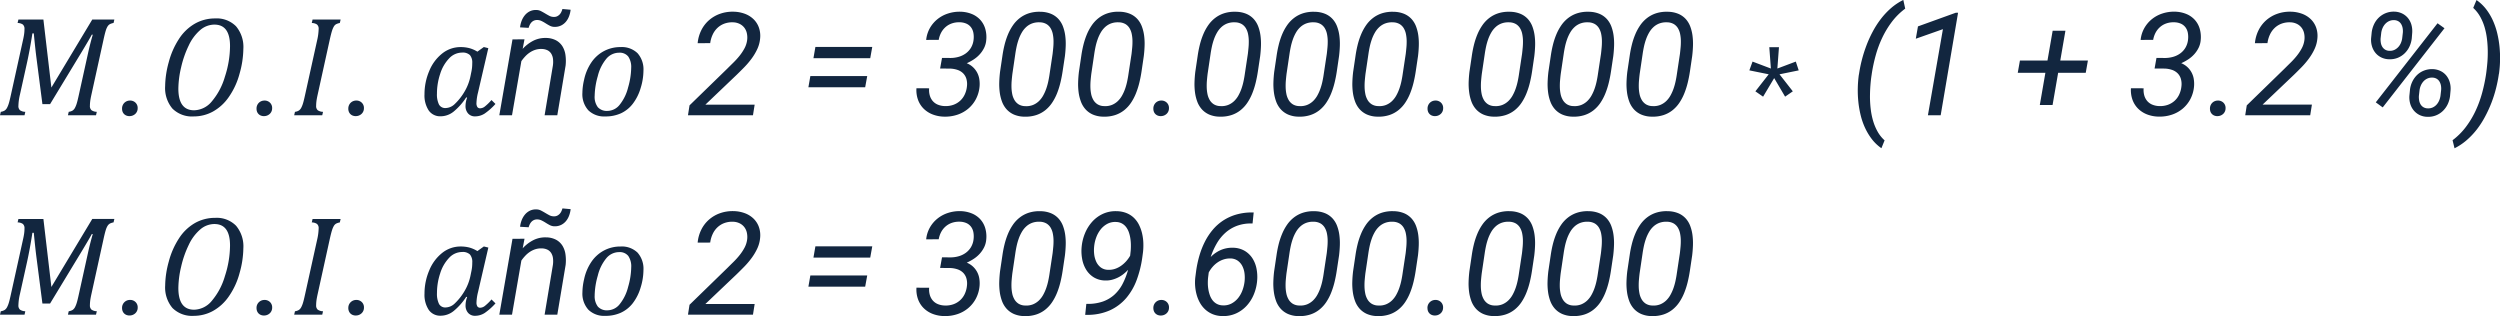 <svg xmlns="http://www.w3.org/2000/svg" width="313.409" height="39.627" viewBox="0 0 313.409 39.627">
  <path id="Trazado_911693" data-name="Trazado 911693" d="M12.05-12h2.769l-.1.431a1.635,1.635,0,0,0-.479.158.868.868,0,0,0-.264.264,2.241,2.241,0,0,0-.237.549q-.119.374-.3,1.217l-1.5,6.82q-.114.519-.149.822a4.809,4.809,0,0,0-.035.549.686.686,0,0,0,.2.558,1.2,1.2,0,0,0,.664.2l-.1.431H9l.1-.431A1.2,1.2,0,0,0,9.6-.6a.949.949,0,0,0,.281-.33,3,3,0,0,0,.211-.514q.1-.3.29-1.173l1.169-5.3q.246-1.1.563-2.188h-.123q-.272.519-1.23,2.109l-4,6.6H5.8L5.071-7.049q-.158-1.2-.352-3.217H4.544q-.3,1.969-.668,3.647l-.9,4.061a6.618,6.618,0,0,0-.185,1.371.686.686,0,0,0,.2.558,1.2,1.2,0,0,0,.664.2L3.56,0H.483l.1-.431a1.2,1.2,0,0,0,.5-.171.949.949,0,0,0,.281-.33,3,3,0,0,0,.211-.514q.1-.3.29-1.173L3.357-9.387q.088-.378.141-.721a4.56,4.56,0,0,0,.053-.694.694.694,0,0,0-.207-.576,1.175,1.175,0,0,0-.655-.189l.1-.431H5.924l1,8.525ZM15.785-.826a1,1,0,0,1,.272-.716.987.987,0,0,1,.7-.3.952.952,0,0,1,.712.264.908.908,0,0,1,.272.7.95.95,0,0,1-.29.7,1.046,1.046,0,0,1-.7.286,1.006,1.006,0,0,1-.391-.057.863.863,0,0,1-.308-.189.846.846,0,0,1-.2-.3A1.032,1.032,0,0,1,15.785-.826ZM27.457-12.138a3.4,3.4,0,0,1,2.615.984,4.025,4.025,0,0,1,.918,2.848,11.718,11.718,0,0,1-.466,3.063A9.261,9.261,0,0,1,29.175-2.3,5.886,5.886,0,0,1,27.158-.453a4.993,4.993,0,0,1-2.373.6A3.48,3.48,0,0,1,22.1-.835a3.983,3.983,0,0,1-.914-2.812,11.675,11.675,0,0,1,.444-2.979,9.916,9.916,0,0,1,1.283-2.931,5.847,5.847,0,0,1,2-1.925A5.087,5.087,0,0,1,27.457-12.138ZM29.32-8.675q0-2.689-1.96-2.689a2.734,2.734,0,0,0-1.771.677,5.751,5.751,0,0,0-1.441,1.934,12.508,12.508,0,0,0-.962,2.76,12.115,12.115,0,0,0-.343,2.654q0,2.716,1.978,2.716a2.957,2.957,0,0,0,2.21-1.107,8.384,8.384,0,0,0,1.648-3.107A12.545,12.545,0,0,0,29.32-8.675ZM32.643-.826a1,1,0,0,1,.272-.716.987.987,0,0,1,.7-.3.952.952,0,0,1,.712.264.908.908,0,0,1,.272.7.95.95,0,0,1-.29.7,1.046,1.046,0,0,1-.7.286,1.006,1.006,0,0,1-.391-.057.863.863,0,0,1-.308-.189.846.846,0,0,1-.2-.3A1.032,1.032,0,0,1,32.643-.826ZM40.3-2.558q-.114.519-.149.822a4.809,4.809,0,0,0-.035.549.686.686,0,0,0,.2.558,1.2,1.2,0,0,0,.664.2l-.1.431H37.362l.1-.431a1.2,1.2,0,0,0,.5-.171.949.949,0,0,0,.281-.33,3,3,0,0,0,.211-.514q.1-.3.29-1.173l1.494-6.768A6.929,6.929,0,0,0,40.43-10.8a.694.694,0,0,0-.207-.576,1.175,1.175,0,0,0-.655-.189l.1-.431h3.516l-.1.431a1.635,1.635,0,0,0-.479.158.826.826,0,0,0-.259.264,2.493,2.493,0,0,0-.237.549q-.123.374-.308,1.217Zm3.85,1.731a1,1,0,0,1,.272-.716.987.987,0,0,1,.7-.3.952.952,0,0,1,.712.264.908.908,0,0,1,.272.7.95.95,0,0,1-.29.7,1.046,1.046,0,0,1-.7.286,1.006,1.006,0,0,1-.391-.057.863.863,0,0,1-.308-.189.846.846,0,0,1-.2-.3A1.032,1.032,0,0,1,44.147-.826ZM60.328-7.972l.809-.58.563.141L60.407-2.839a6.189,6.189,0,0,0-.193,1.3.886.886,0,0,0,.114.51.414.414,0,0,0,.36.158.978.978,0,0,0,.563-.215,6.176,6.176,0,0,0,.844-.822l.5.492a7.649,7.649,0,0,1-1.349,1.2,2.205,2.205,0,0,1-1.208.356,1.114,1.114,0,0,1-.87-.36,1.376,1.376,0,0,1-.325-.958,2.962,2.962,0,0,1,.2-1.028l-.114-.035a7.75,7.75,0,0,1-1.6,1.8,2.61,2.61,0,0,1-1.6.571,1.746,1.746,0,0,1-1.5-.729A3.426,3.426,0,0,1,53.7-2.646a7.34,7.34,0,0,1,.593-2.9,5.373,5.373,0,0,1,1.63-2.2,3.68,3.68,0,0,1,2.312-.8,4.285,4.285,0,0,1,1.068.127A3.733,3.733,0,0,1,60.328-7.972Zm-.773,2.619a5.547,5.547,0,0,0,.105-.624q.026-.264.026-.571a1.437,1.437,0,0,0-.29-.993,1.289,1.289,0,0,0-.984-.316,2.233,2.233,0,0,0-1.626.729,4.924,4.924,0,0,0-1.125,1.956,7.777,7.777,0,0,0-.4,2.448,2.909,2.909,0,0,0,.25,1.367.882.882,0,0,0,.839.453,1.7,1.7,0,0,0,1.138-.5,6.972,6.972,0,0,0,1.151-1.428,6.229,6.229,0,0,0,.839-2.14Zm6.68-4.166-.229,1.2a4.7,4.7,0,0,1,1.31-1.011,3.3,3.3,0,0,1,1.608-.36,2.718,2.718,0,0,1,1.27.3,2.134,2.134,0,0,1,.8.751,2.8,2.8,0,0,1,.378,1.094,5.411,5.411,0,0,1,.018,1.31L70.348,0H68.757L69.8-6.258a3.339,3.339,0,0,0,.009-.8A1.645,1.645,0,0,0,69.6-7.7a1.164,1.164,0,0,0-.466-.439,1.707,1.707,0,0,0-.778-.171,2.3,2.3,0,0,0-.773.11,2.8,2.8,0,0,0-.672.325,3.271,3.271,0,0,0-.58.492,5.281,5.281,0,0,0-.488.6L64.67,0H63.079l1.652-9.51Zm5.783-3.709a3.312,3.312,0,0,1-.189.8,2.373,2.373,0,0,1-.391.69,1.87,1.87,0,0,1-.6.479,1.769,1.769,0,0,1-.817.18,1.3,1.3,0,0,1-.606-.141q-.272-.141-.532-.308a4.7,4.7,0,0,0-.527-.294,1.26,1.26,0,0,0-.584-.119.94.94,0,0,0-.387.092.974.974,0,0,0-.29.22,1.284,1.284,0,0,0-.207.312,2.331,2.331,0,0,0-.136.36l-1.072-.062a3.253,3.253,0,0,1,.193-.809,2.507,2.507,0,0,1,.4-.7,1.9,1.9,0,0,1,.606-.492,1.689,1.689,0,0,1,.822-.176,1.284,1.284,0,0,1,.6.141q.272.141.536.3t.532.3a1.2,1.2,0,0,0,.584.127.845.845,0,0,0,.391-.088,1.081,1.081,0,0,0,.3-.224,1.194,1.194,0,0,0,.211-.316,2.5,2.5,0,0,0,.136-.365ZM76.359.149a2.829,2.829,0,0,1-2.114-.765,3.005,3.005,0,0,1-.751-2.2,7.411,7.411,0,0,1,.211-1.626,6.088,6.088,0,0,1,.914-2.18A4.406,4.406,0,0,1,76.2-8.046a4.355,4.355,0,0,1,2.065-.5,2.836,2.836,0,0,1,2.145.769,3.054,3.054,0,0,1,.738,2.2,7.448,7.448,0,0,1-.356,2.18,5.971,5.971,0,0,1-.976,1.951A4.014,4.014,0,0,1,78.337-.25,4.647,4.647,0,0,1,76.359.149ZM75.032-2.435a2.142,2.142,0,0,0,.4,1.428,1.513,1.513,0,0,0,1.208.461,1.981,1.981,0,0,0,1.529-.773,5.561,5.561,0,0,0,1.055-2.167,9.31,9.31,0,0,0,.387-2.448,2.317,2.317,0,0,0-.369-1.428,1.362,1.362,0,0,0-1.151-.479,2.077,2.077,0,0,0-1.6.765,5.416,5.416,0,0,0-1.072,2.188A9.48,9.48,0,0,0,75.032-2.435ZM94.878,0H86.73l.193-1.239,4.729-4.6q.36-.36.769-.76a9.607,9.607,0,0,0,.769-.848,6.087,6.087,0,0,0,.624-.94,2.99,2.99,0,0,0,.334-1.037,2.545,2.545,0,0,0-.035-.848,1.753,1.753,0,0,0-.316-.7,1.676,1.676,0,0,0-.584-.479,1.982,1.982,0,0,0-.831-.2,2.84,2.84,0,0,0-1.107.171,2.558,2.558,0,0,0-.857.536,2.748,2.748,0,0,0-.593.835,3.671,3.671,0,0,0-.308,1.068l-1.573.009a4.576,4.576,0,0,1,.461-1.635,4.085,4.085,0,0,1,.971-1.257,4.233,4.233,0,0,1,1.384-.8,4.749,4.749,0,0,1,1.683-.259,4.3,4.3,0,0,1,1.384.25,3.151,3.151,0,0,1,1.094.664,2.749,2.749,0,0,1,.69,1.05,3.146,3.146,0,0,1,.163,1.4,3.957,3.957,0,0,1-.352,1.314,6.845,6.845,0,0,1-.712,1.2,10.409,10.409,0,0,1-.918,1.081q-.5.51-.962.958L88.91-1.327h6.179Zm14.7-7.154h-7.119l.246-1.415h7.128Zm-.633,3.647h-7.119l.246-1.406H109.2Zm9.633-3.683,1.046.009a3.772,3.772,0,0,0,1.033-.141,2.823,2.823,0,0,0,.892-.426,2.418,2.418,0,0,0,.655-.712,2.478,2.478,0,0,0,.33-1,2.919,2.919,0,0,0-.026-.883,1.657,1.657,0,0,0-.3-.69,1.47,1.47,0,0,0-.58-.453,2.177,2.177,0,0,0-.861-.171,2.739,2.739,0,0,0-.958.145,2.36,2.36,0,0,0-.778.448,2.478,2.478,0,0,0-.558.7,3,3,0,0,0-.308.91l-1.573.009a3.78,3.78,0,0,1,.461-1.477A3.915,3.915,0,0,1,118-12.041a4.1,4.1,0,0,1,1.31-.708,4.7,4.7,0,0,1,1.534-.233,4.063,4.063,0,0,1,1.428.272,2.961,2.961,0,0,1,1.072.716,2.85,2.85,0,0,1,.642,1.116,3.721,3.721,0,0,1,.136,1.455,2.667,2.667,0,0,1-.264.971,3.548,3.548,0,0,1-.549.809,3.867,3.867,0,0,1-.751.642,6.088,6.088,0,0,1-.879.479,2.526,2.526,0,0,1,.769.483,2.617,2.617,0,0,1,.523.672,2.617,2.617,0,0,1,.277.813,3.774,3.774,0,0,1,.04.914,4.211,4.211,0,0,1-.453,1.6,4,4,0,0,1-.967,1.213,4.129,4.129,0,0,1-1.367.76,4.826,4.826,0,0,1-1.644.242A4.216,4.216,0,0,1,117.409-.1a3.287,3.287,0,0,1-1.125-.716,3,3,0,0,1-.712-1.112,3.594,3.594,0,0,1-.2-1.459l1.591.009a2.529,2.529,0,0,0,.083.9,1.838,1.838,0,0,0,.369.694,1.7,1.7,0,0,0,.633.453,2.466,2.466,0,0,0,.883.18,2.863,2.863,0,0,0,1.059-.154,2.529,2.529,0,0,0,.839-.492,2.49,2.49,0,0,0,.584-.782A3.1,3.1,0,0,0,121.7-3.6a2.355,2.355,0,0,0-.07-.971,1.653,1.653,0,0,0-.413-.694,1.835,1.835,0,0,0-.7-.422,3.245,3.245,0,0,0-.949-.163l-1.23-.009ZM133.69-5.467q-.105.694-.272,1.384A9.734,9.734,0,0,1,133-2.755a6.4,6.4,0,0,1-.615,1.178,4.166,4.166,0,0,1-.857.94,3.637,3.637,0,0,1-1.143.615,4.319,4.319,0,0,1-1.463.2,3.416,3.416,0,0,1-1.336-.268,2.694,2.694,0,0,1-.923-.668,3.017,3.017,0,0,1-.571-.967,5.327,5.327,0,0,1-.281-1.169,7.947,7.947,0,0,1-.057-1.274q.022-.655.1-1.288l.29-1.951a13.964,13.964,0,0,1,.264-1.38,9.064,9.064,0,0,1,.426-1.314,6.273,6.273,0,0,1,.624-1.16,4.082,4.082,0,0,1,.861-.918,3.742,3.742,0,0,1,1.134-.6,4.322,4.322,0,0,1,1.455-.193,3.567,3.567,0,0,1,1.34.259,2.644,2.644,0,0,1,.927.65,2.934,2.934,0,0,1,.571.949,5.172,5.172,0,0,1,.281,1.151,7.806,7.806,0,0,1,.057,1.266q-.022.655-.1,1.288ZM132.442-7.7q.044-.369.083-.8a7.592,7.592,0,0,0,.031-.857,4.582,4.582,0,0,0-.092-.835,2.29,2.29,0,0,0-.277-.725,1.5,1.5,0,0,0-.523-.519,1.73,1.73,0,0,0-.839-.215,2.452,2.452,0,0,0-.967.145,2.27,2.27,0,0,0-.738.457,2.952,2.952,0,0,0-.545.69,5.025,5.025,0,0,0-.387.844,7.479,7.479,0,0,0-.259.918q-.1.47-.163.91L127.4-5.194q-.044.352-.083.787a7.96,7.96,0,0,0-.031.879,4.876,4.876,0,0,0,.092.861,2.445,2.445,0,0,0,.277.751,1.591,1.591,0,0,0,.519.545,1.614,1.614,0,0,0,.835.229,2.238,2.238,0,0,0,.976-.149,2.377,2.377,0,0,0,.738-.479,2.984,2.984,0,0,0,.545-.716,5.462,5.462,0,0,0,.387-.875,7.5,7.5,0,0,0,.255-.936q.1-.475.158-.905Zm11.145,2.232q-.105.694-.272,1.384a9.734,9.734,0,0,1-.422,1.327,6.4,6.4,0,0,1-.615,1.178,4.166,4.166,0,0,1-.857.94,3.637,3.637,0,0,1-1.143.615,4.319,4.319,0,0,1-1.463.2,3.416,3.416,0,0,1-1.336-.268,2.694,2.694,0,0,1-.923-.668,3.017,3.017,0,0,1-.571-.967A5.327,5.327,0,0,1,135.7-2.9a7.947,7.947,0,0,1-.057-1.274q.022-.655.1-1.288l.29-1.951a13.964,13.964,0,0,1,.264-1.38,9.064,9.064,0,0,1,.426-1.314,6.273,6.273,0,0,1,.624-1.16,4.082,4.082,0,0,1,.861-.918,3.742,3.742,0,0,1,1.134-.6,4.322,4.322,0,0,1,1.455-.193,3.567,3.567,0,0,1,1.34.259,2.644,2.644,0,0,1,.927.65,2.934,2.934,0,0,1,.571.949,5.172,5.172,0,0,1,.281,1.151,7.806,7.806,0,0,1,.057,1.266q-.022.655-.1,1.288ZM142.339-7.7q.044-.369.083-.8a7.592,7.592,0,0,0,.031-.857,4.582,4.582,0,0,0-.092-.835,2.29,2.29,0,0,0-.277-.725,1.5,1.5,0,0,0-.523-.519,1.73,1.73,0,0,0-.839-.215,2.452,2.452,0,0,0-.967.145,2.27,2.27,0,0,0-.738.457,2.952,2.952,0,0,0-.545.69,5.025,5.025,0,0,0-.387.844,7.479,7.479,0,0,0-.259.918q-.1.47-.163.91l-.369,2.487q-.044.352-.083.787a7.96,7.96,0,0,0-.031.879,4.876,4.876,0,0,0,.092.861,2.445,2.445,0,0,0,.277.751,1.591,1.591,0,0,0,.519.545,1.614,1.614,0,0,0,.835.229,2.238,2.238,0,0,0,.976-.149,2.377,2.377,0,0,0,.738-.479,2.984,2.984,0,0,0,.545-.716,5.462,5.462,0,0,0,.387-.875A7.5,7.5,0,0,0,141.8-4.3q.1-.475.158-.905Zm2.733,6.873a1,1,0,0,1,.272-.716.987.987,0,0,1,.7-.3.952.952,0,0,1,.712.264.908.908,0,0,1,.272.7.95.95,0,0,1-.29.7,1.046,1.046,0,0,1-.7.286,1.006,1.006,0,0,1-.391-.057.863.863,0,0,1-.308-.189.846.846,0,0,1-.2-.3A1.032,1.032,0,0,1,145.072-.826Zm13.1-4.641q-.105.694-.272,1.384a9.734,9.734,0,0,1-.422,1.327,6.4,6.4,0,0,1-.615,1.178,4.166,4.166,0,0,1-.857.94,3.637,3.637,0,0,1-1.143.615,4.319,4.319,0,0,1-1.463.2,3.416,3.416,0,0,1-1.336-.268,2.694,2.694,0,0,1-.923-.668,3.017,3.017,0,0,1-.571-.967,5.327,5.327,0,0,1-.281-1.169,7.947,7.947,0,0,1-.057-1.274q.022-.655.1-1.288l.29-1.951a13.964,13.964,0,0,1,.264-1.38,9.064,9.064,0,0,1,.426-1.314,6.273,6.273,0,0,1,.624-1.16,4.082,4.082,0,0,1,.861-.918,3.742,3.742,0,0,1,1.134-.6,4.322,4.322,0,0,1,1.455-.193,3.567,3.567,0,0,1,1.34.259,2.644,2.644,0,0,1,.927.65,2.934,2.934,0,0,1,.571.949,5.172,5.172,0,0,1,.281,1.151,7.806,7.806,0,0,1,.057,1.266q-.022.655-.1,1.288ZM156.92-7.7q.044-.369.083-.8a7.592,7.592,0,0,0,.031-.857,4.582,4.582,0,0,0-.092-.835,2.29,2.29,0,0,0-.277-.725,1.5,1.5,0,0,0-.523-.519,1.73,1.73,0,0,0-.839-.215,2.452,2.452,0,0,0-.967.145,2.27,2.27,0,0,0-.738.457,2.952,2.952,0,0,0-.545.69,5.025,5.025,0,0,0-.387.844,7.479,7.479,0,0,0-.259.918q-.1.47-.163.91l-.369,2.487q-.044.352-.083.787a7.96,7.96,0,0,0-.031.879,4.876,4.876,0,0,0,.092.861,2.445,2.445,0,0,0,.277.751,1.591,1.591,0,0,0,.519.545,1.614,1.614,0,0,0,.835.229,2.238,2.238,0,0,0,.976-.149,2.377,2.377,0,0,0,.738-.479,2.984,2.984,0,0,0,.545-.716,5.462,5.462,0,0,0,.387-.875,7.5,7.5,0,0,0,.255-.936q.1-.475.158-.905Zm11.145,2.232q-.105.694-.272,1.384a9.734,9.734,0,0,1-.422,1.327,6.4,6.4,0,0,1-.615,1.178,4.166,4.166,0,0,1-.857.94,3.637,3.637,0,0,1-1.143.615,4.319,4.319,0,0,1-1.463.2,3.416,3.416,0,0,1-1.336-.268,2.694,2.694,0,0,1-.923-.668,3.017,3.017,0,0,1-.571-.967,5.327,5.327,0,0,1-.281-1.169,7.947,7.947,0,0,1-.057-1.274q.022-.655.1-1.288l.29-1.951a13.964,13.964,0,0,1,.264-1.38A9.064,9.064,0,0,1,161.2-10.1a6.273,6.273,0,0,1,.624-1.16,4.082,4.082,0,0,1,.861-.918,3.742,3.742,0,0,1,1.134-.6,4.322,4.322,0,0,1,1.455-.193,3.567,3.567,0,0,1,1.34.259,2.644,2.644,0,0,1,.927.65,2.934,2.934,0,0,1,.571.949,5.172,5.172,0,0,1,.281,1.151,7.806,7.806,0,0,1,.057,1.266q-.022.655-.1,1.288ZM166.816-7.7q.044-.369.083-.8a7.592,7.592,0,0,0,.031-.857,4.582,4.582,0,0,0-.092-.835,2.29,2.29,0,0,0-.277-.725,1.5,1.5,0,0,0-.523-.519,1.73,1.73,0,0,0-.839-.215,2.452,2.452,0,0,0-.967.145,2.27,2.27,0,0,0-.738.457,2.952,2.952,0,0,0-.545.69,5.025,5.025,0,0,0-.387.844,7.479,7.479,0,0,0-.259.918q-.1.47-.163.91l-.369,2.487q-.044.352-.083.787a7.96,7.96,0,0,0-.031.879,4.876,4.876,0,0,0,.092.861,2.445,2.445,0,0,0,.277.751,1.591,1.591,0,0,0,.519.545,1.614,1.614,0,0,0,.835.229,2.238,2.238,0,0,0,.976-.149,2.377,2.377,0,0,0,.738-.479,2.984,2.984,0,0,0,.545-.716,5.462,5.462,0,0,0,.387-.875,7.5,7.5,0,0,0,.255-.936q.1-.475.158-.905Zm11.145,2.232q-.105.694-.272,1.384a9.734,9.734,0,0,1-.422,1.327,6.4,6.4,0,0,1-.615,1.178,4.166,4.166,0,0,1-.857.94,3.637,3.637,0,0,1-1.143.615,4.319,4.319,0,0,1-1.463.2,3.416,3.416,0,0,1-1.336-.268,2.694,2.694,0,0,1-.923-.668,3.017,3.017,0,0,1-.571-.967,5.327,5.327,0,0,1-.281-1.169,7.947,7.947,0,0,1-.057-1.274q.022-.655.1-1.288l.29-1.951a13.964,13.964,0,0,1,.264-1.38A9.064,9.064,0,0,1,171.1-10.1a6.273,6.273,0,0,1,.624-1.16,4.082,4.082,0,0,1,.861-.918,3.742,3.742,0,0,1,1.134-.6,4.322,4.322,0,0,1,1.455-.193,3.567,3.567,0,0,1,1.34.259,2.644,2.644,0,0,1,.927.65,2.934,2.934,0,0,1,.571.949,5.172,5.172,0,0,1,.281,1.151,7.806,7.806,0,0,1,.057,1.266q-.022.655-.1,1.288ZM176.713-7.7q.044-.369.083-.8a7.592,7.592,0,0,0,.031-.857,4.582,4.582,0,0,0-.092-.835,2.29,2.29,0,0,0-.277-.725,1.5,1.5,0,0,0-.523-.519,1.73,1.73,0,0,0-.839-.215,2.452,2.452,0,0,0-.967.145,2.27,2.27,0,0,0-.738.457,2.952,2.952,0,0,0-.545.69,5.025,5.025,0,0,0-.387.844,7.479,7.479,0,0,0-.259.918q-.1.47-.163.91l-.369,2.487q-.044.352-.083.787a7.96,7.96,0,0,0-.031.879,4.876,4.876,0,0,0,.092.861,2.445,2.445,0,0,0,.277.751,1.591,1.591,0,0,0,.519.545,1.614,1.614,0,0,0,.835.229,2.238,2.238,0,0,0,.976-.149,2.377,2.377,0,0,0,.738-.479,2.984,2.984,0,0,0,.545-.716,5.462,5.462,0,0,0,.387-.875,7.5,7.5,0,0,0,.255-.936q.1-.475.158-.905Zm2.733,6.873a1,1,0,0,1,.272-.716.987.987,0,0,1,.7-.3.952.952,0,0,1,.712.264.908.908,0,0,1,.272.7.95.95,0,0,1-.29.7,1.046,1.046,0,0,1-.7.286,1.006,1.006,0,0,1-.391-.057.863.863,0,0,1-.308-.189.846.846,0,0,1-.2-.3A1.032,1.032,0,0,1,179.446-.826Zm13.1-4.641q-.105.694-.272,1.384a9.734,9.734,0,0,1-.422,1.327,6.4,6.4,0,0,1-.615,1.178,4.166,4.166,0,0,1-.857.94,3.637,3.637,0,0,1-1.143.615,4.319,4.319,0,0,1-1.463.2,3.416,3.416,0,0,1-1.336-.268,2.694,2.694,0,0,1-.923-.668,3.017,3.017,0,0,1-.571-.967,5.327,5.327,0,0,1-.281-1.169A7.947,7.947,0,0,1,184.6-4.17q.022-.655.1-1.288l.29-1.951a13.964,13.964,0,0,1,.264-1.38,9.064,9.064,0,0,1,.426-1.314,6.273,6.273,0,0,1,.624-1.16,4.082,4.082,0,0,1,.861-.918,3.742,3.742,0,0,1,1.134-.6,4.322,4.322,0,0,1,1.455-.193,3.567,3.567,0,0,1,1.34.259,2.644,2.644,0,0,1,.927.65,2.934,2.934,0,0,1,.571.949,5.172,5.172,0,0,1,.281,1.151,7.806,7.806,0,0,1,.057,1.266q-.022.655-.1,1.288ZM191.294-7.7q.044-.369.083-.8a7.592,7.592,0,0,0,.031-.857,4.582,4.582,0,0,0-.092-.835,2.29,2.29,0,0,0-.277-.725,1.5,1.5,0,0,0-.523-.519,1.73,1.73,0,0,0-.839-.215,2.452,2.452,0,0,0-.967.145,2.27,2.27,0,0,0-.738.457,2.952,2.952,0,0,0-.545.69,5.025,5.025,0,0,0-.387.844,7.479,7.479,0,0,0-.259.918q-.1.47-.163.91l-.369,2.487q-.044.352-.083.787a7.96,7.96,0,0,0-.031.879,4.876,4.876,0,0,0,.092.861,2.445,2.445,0,0,0,.277.751,1.591,1.591,0,0,0,.519.545,1.614,1.614,0,0,0,.835.229,2.238,2.238,0,0,0,.976-.149,2.377,2.377,0,0,0,.738-.479,2.984,2.984,0,0,0,.545-.716,5.462,5.462,0,0,0,.387-.875,7.5,7.5,0,0,0,.255-.936q.1-.475.158-.905Zm11.145,2.232q-.105.694-.272,1.384a9.734,9.734,0,0,1-.422,1.327,6.4,6.4,0,0,1-.615,1.178,4.166,4.166,0,0,1-.857.94,3.637,3.637,0,0,1-1.143.615,4.319,4.319,0,0,1-1.463.2,3.416,3.416,0,0,1-1.336-.268,2.694,2.694,0,0,1-.923-.668,3.017,3.017,0,0,1-.571-.967,5.327,5.327,0,0,1-.281-1.169A7.947,7.947,0,0,1,194.5-4.17q.022-.655.1-1.288l.29-1.951a13.964,13.964,0,0,1,.264-1.38,9.064,9.064,0,0,1,.426-1.314,6.273,6.273,0,0,1,.624-1.16,4.082,4.082,0,0,1,.861-.918,3.742,3.742,0,0,1,1.134-.6,4.322,4.322,0,0,1,1.455-.193,3.567,3.567,0,0,1,1.34.259,2.644,2.644,0,0,1,.927.65,2.934,2.934,0,0,1,.571.949,5.172,5.172,0,0,1,.281,1.151A7.806,7.806,0,0,1,202.83-8.7q-.022.655-.1,1.288ZM201.19-7.7q.044-.369.083-.8a7.592,7.592,0,0,0,.031-.857,4.582,4.582,0,0,0-.092-.835,2.29,2.29,0,0,0-.277-.725,1.5,1.5,0,0,0-.523-.519,1.73,1.73,0,0,0-.839-.215,2.452,2.452,0,0,0-.967.145,2.27,2.27,0,0,0-.738.457,2.952,2.952,0,0,0-.545.69,5.025,5.025,0,0,0-.387.844,7.479,7.479,0,0,0-.259.918q-.1.47-.163.91l-.369,2.487q-.044.352-.083.787a7.96,7.96,0,0,0-.031.879,4.876,4.876,0,0,0,.092.861,2.445,2.445,0,0,0,.277.751,1.591,1.591,0,0,0,.519.545,1.614,1.614,0,0,0,.835.229,2.238,2.238,0,0,0,.976-.149,2.377,2.377,0,0,0,.738-.479,2.984,2.984,0,0,0,.545-.716,5.462,5.462,0,0,0,.387-.875,7.5,7.5,0,0,0,.255-.936q.1-.475.158-.905Zm11.145,2.232q-.105.694-.272,1.384a9.734,9.734,0,0,1-.422,1.327,6.4,6.4,0,0,1-.615,1.178,4.166,4.166,0,0,1-.857.94,3.637,3.637,0,0,1-1.143.615,4.319,4.319,0,0,1-1.463.2,3.416,3.416,0,0,1-1.336-.268A2.694,2.694,0,0,1,205.3-.76a3.017,3.017,0,0,1-.571-.967,5.327,5.327,0,0,1-.281-1.169,7.947,7.947,0,0,1-.057-1.274q.022-.655.1-1.288l.29-1.951a13.964,13.964,0,0,1,.264-1.38,9.064,9.064,0,0,1,.426-1.314,6.273,6.273,0,0,1,.624-1.16,4.082,4.082,0,0,1,.861-.918,3.742,3.742,0,0,1,1.134-.6,4.322,4.322,0,0,1,1.455-.193,3.567,3.567,0,0,1,1.34.259,2.644,2.644,0,0,1,.927.65,2.934,2.934,0,0,1,.571.949,5.172,5.172,0,0,1,.281,1.151,7.806,7.806,0,0,1,.057,1.266q-.022.655-.1,1.288ZM211.087-7.7q.044-.369.083-.8a7.592,7.592,0,0,0,.031-.857,4.582,4.582,0,0,0-.092-.835,2.29,2.29,0,0,0-.277-.725,1.5,1.5,0,0,0-.523-.519,1.73,1.73,0,0,0-.839-.215,2.452,2.452,0,0,0-.967.145,2.27,2.27,0,0,0-.738.457,2.952,2.952,0,0,0-.545.69,5.025,5.025,0,0,0-.387.844,7.479,7.479,0,0,0-.259.918q-.1.47-.163.91l-.369,2.487q-.044.352-.083.787a7.96,7.96,0,0,0-.031.879,4.876,4.876,0,0,0,.092.861,2.445,2.445,0,0,0,.277.751,1.591,1.591,0,0,0,.519.545,1.614,1.614,0,0,0,.835.229,2.238,2.238,0,0,0,.976-.149,2.377,2.377,0,0,0,.738-.479,2.984,2.984,0,0,0,.545-.716,5.462,5.462,0,0,0,.387-.875,7.5,7.5,0,0,0,.255-.936q.1-.475.158-.905Zm14.889,2.074-2.408.492L225.237-3l-.967.668L222.9-4.658l-1.389,2.329L220.544-3l1.67-2.136-2.426-.492.4-1.1,2.3.87-.2-2.672H223.5l-.2,2.672,2.312-.87Zm7.559.466a16.624,16.624,0,0,1,.356-1.771,17.177,17.177,0,0,1,.571-1.806,14.809,14.809,0,0,1,.791-1.745,11.406,11.406,0,0,1,1.028-1.6,9.314,9.314,0,0,1,1.274-1.354,7.2,7.2,0,0,1,1.534-1.02l.237,1.09a8.312,8.312,0,0,0-1.674,1.657,11.346,11.346,0,0,0-1.208,2,13.617,13.617,0,0,0-.817,2.206,19.972,19.972,0,0,0-.492,2.3l-.018.132q-.1.633-.154,1.354t-.053,1.477a13.092,13.092,0,0,0,.1,1.512,8.764,8.764,0,0,0,.3,1.459,6.543,6.543,0,0,0,.558,1.323,4.271,4.271,0,0,0,.875,1.094l-.4.984a5.359,5.359,0,0,1-1.2-1.143,7.44,7.44,0,0,1-.857-1.424,8.652,8.652,0,0,1-.554-1.613,12.629,12.629,0,0,1-.286-1.705,13.814,13.814,0,0,1-.062-1.7,14.55,14.55,0,0,1,.127-1.608ZM243.773,0h-1.6l1.881-10.793-3.4,1.2.272-1.547,4.746-1.714h.281Zm14.994-6.864h3.463l-.272,1.538H258.5l-.7,4.043h-1.6l.7-4.043h-3.463l.272-1.538h3.454l.65-3.735h1.6Zm12.059-.325,1.046.009a3.772,3.772,0,0,0,1.033-.141,2.823,2.823,0,0,0,.892-.426,2.418,2.418,0,0,0,.655-.712,2.478,2.478,0,0,0,.33-1,2.919,2.919,0,0,0-.026-.883,1.657,1.657,0,0,0-.3-.69,1.47,1.47,0,0,0-.58-.453,2.177,2.177,0,0,0-.861-.171,2.739,2.739,0,0,0-.958.145,2.36,2.36,0,0,0-.778.448,2.478,2.478,0,0,0-.558.7,3,3,0,0,0-.308.91l-1.573.009a3.78,3.78,0,0,1,.461-1.477,3.915,3.915,0,0,1,.949-1.125,4.1,4.1,0,0,1,1.31-.708,4.7,4.7,0,0,1,1.534-.233,4.063,4.063,0,0,1,1.428.272,2.961,2.961,0,0,1,1.072.716,2.85,2.85,0,0,1,.642,1.116,3.721,3.721,0,0,1,.136,1.455,2.667,2.667,0,0,1-.264.971,3.548,3.548,0,0,1-.549.809,3.867,3.867,0,0,1-.751.642,6.088,6.088,0,0,1-.879.479,2.526,2.526,0,0,1,.769.483,2.617,2.617,0,0,1,.523.672,2.617,2.617,0,0,1,.277.813,3.774,3.774,0,0,1,.04.914,4.211,4.211,0,0,1-.453,1.6,4,4,0,0,1-.967,1.213,4.129,4.129,0,0,1-1.367.76,4.826,4.826,0,0,1-1.644.242A4.216,4.216,0,0,1,269.662-.1a3.287,3.287,0,0,1-1.125-.716,3,3,0,0,1-.712-1.112,3.594,3.594,0,0,1-.2-1.459l1.591.009a2.529,2.529,0,0,0,.083.9,1.838,1.838,0,0,0,.369.694,1.7,1.7,0,0,0,.633.453,2.466,2.466,0,0,0,.883.18,2.863,2.863,0,0,0,1.059-.154,2.529,2.529,0,0,0,.839-.492,2.49,2.49,0,0,0,.584-.782,3.1,3.1,0,0,0,.286-1.024,2.355,2.355,0,0,0-.07-.971,1.653,1.653,0,0,0-.413-.694,1.835,1.835,0,0,0-.7-.422,3.245,3.245,0,0,0-.949-.163l-1.23-.009Zm6.706,6.363a1,1,0,0,1,.272-.716.987.987,0,0,1,.7-.3.952.952,0,0,1,.712.264.908.908,0,0,1,.272.7.95.95,0,0,1-.29.7,1.046,1.046,0,0,1-.7.286,1.006,1.006,0,0,1-.391-.057.863.863,0,0,1-.308-.189.846.846,0,0,1-.2-.3A1.032,1.032,0,0,1,277.532-.826ZM290.1,0h-8.147l.193-1.239,4.729-4.6q.36-.36.769-.76a9.607,9.607,0,0,0,.769-.848,6.087,6.087,0,0,0,.624-.94,2.99,2.99,0,0,0,.334-1.037,2.545,2.545,0,0,0-.035-.848,1.753,1.753,0,0,0-.316-.7,1.676,1.676,0,0,0-.584-.479,1.982,1.982,0,0,0-.831-.2,2.84,2.84,0,0,0-1.107.171,2.558,2.558,0,0,0-.857.536,2.748,2.748,0,0,0-.593.835,3.671,3.671,0,0,0-.308,1.068l-1.573.009a4.576,4.576,0,0,1,.461-1.635,4.085,4.085,0,0,1,.971-1.257,4.233,4.233,0,0,1,1.384-.8,4.749,4.749,0,0,1,1.683-.259,4.3,4.3,0,0,1,1.384.25,3.151,3.151,0,0,1,1.094.664,2.749,2.749,0,0,1,.69,1.05,3.146,3.146,0,0,1,.163,1.4,3.957,3.957,0,0,1-.352,1.314,6.845,6.845,0,0,1-.712,1.2,10.409,10.409,0,0,1-.918,1.081q-.5.51-.962.958l-3.92,3.727h6.179Zm7.7-10.327a3.352,3.352,0,0,1,.29-1.055,2.824,2.824,0,0,1,.6-.853,2.726,2.726,0,0,1,.866-.562,2.71,2.71,0,0,1,1.081-.193,2.373,2.373,0,0,1,.989.233,2.174,2.174,0,0,1,.729.576,2.31,2.31,0,0,1,.431.835,2.941,2.941,0,0,1,.1,1.011l-.053.677a3.3,3.3,0,0,1-.29,1.042,2.881,2.881,0,0,1-.6.848,2.674,2.674,0,0,1-.861.563,2.585,2.585,0,0,1-1.072.185,2.313,2.313,0,0,1-.993-.224,2.186,2.186,0,0,1-.734-.571,2.376,2.376,0,0,1-.439-.831,2.8,2.8,0,0,1-.11-1.011Zm1.125.686a2.43,2.43,0,0,0,.031.567,1.391,1.391,0,0,0,.18.492,1.088,1.088,0,0,0,.356.356,1.087,1.087,0,0,0,.558.149,1.315,1.315,0,0,0,.615-.123,1.565,1.565,0,0,0,.475-.352,1.78,1.78,0,0,0,.325-.505,2.322,2.322,0,0,0,.167-.6l.079-.686a2.15,2.15,0,0,0-.022-.567,1.541,1.541,0,0,0-.176-.5,1.022,1.022,0,0,0-.352-.365,1.087,1.087,0,0,0-.558-.149,1.341,1.341,0,0,0-.62.123,1.549,1.549,0,0,0-.479.352,1.838,1.838,0,0,0-.33.51,2.28,2.28,0,0,0-.171.606ZM302.6-3.129a3.128,3.128,0,0,1,.286-1.055,2.93,2.93,0,0,1,.6-.853,2.6,2.6,0,0,1,.866-.558,2.768,2.768,0,0,1,1.077-.189,2.45,2.45,0,0,1,.993.229,2.115,2.115,0,0,1,.734.571,2.366,2.366,0,0,1,.435.835,2.871,2.871,0,0,1,.105,1.011l-.062.686a3.3,3.3,0,0,1-.29,1.05,2.881,2.881,0,0,1-.6.848,2.674,2.674,0,0,1-.861.563,2.585,2.585,0,0,1-1.072.185,2.3,2.3,0,0,1-1-.224,2.22,2.22,0,0,1-.734-.576,2.328,2.328,0,0,1-.439-.835,2.871,2.871,0,0,1-.105-1.011Zm1.125.694a2.477,2.477,0,0,0,.031.571,1.437,1.437,0,0,0,.18.5,1.035,1.035,0,0,0,.356.356,1.116,1.116,0,0,0,.558.145,1.351,1.351,0,0,0,.615-.119,1.474,1.474,0,0,0,.475-.352,1.825,1.825,0,0,0,.325-.514,2.386,2.386,0,0,0,.167-.606l.079-.694a2.15,2.15,0,0,0-.022-.567,1.481,1.481,0,0,0-.18-.5,1.023,1.023,0,0,0-.356-.36,1.1,1.1,0,0,0-.549-.145,1.378,1.378,0,0,0-.62.119,1.491,1.491,0,0,0-.479.347,1.838,1.838,0,0,0-.33.51,2.28,2.28,0,0,0-.171.606Zm-4.535,1.45-.87-.633,7.743-9.914.87.624Zm14.555-4.157a17.339,17.339,0,0,1-.352,1.771,15.653,15.653,0,0,1-.571,1.8,15.5,15.5,0,0,1-.8,1.74A11.191,11.191,0,0,1,311,1.762a9.487,9.487,0,0,1-1.279,1.354,7.3,7.3,0,0,1-1.529,1.024l-.246-1.011a8.407,8.407,0,0,0,1.67-1.666,11.27,11.27,0,0,0,1.213-2.017,13.909,13.909,0,0,0,.817-2.232,20.594,20.594,0,0,0,.492-2.312l.018-.132q.088-.624.149-1.345t.053-1.477a14.045,14.045,0,0,0-.1-1.521,8.858,8.858,0,0,0-.3-1.472,6.405,6.405,0,0,0-.558-1.323,4.4,4.4,0,0,0-.866-1.09l.413-.984a5.407,5.407,0,0,1,1.2,1.138,7.107,7.107,0,0,1,.853,1.424,8.981,8.981,0,0,1,.549,1.617,12.615,12.615,0,0,1,.286,1.709,13.956,13.956,0,0,1,.062,1.709,14.3,14.3,0,0,1-.127,1.6ZM12.05,13h2.769l-.1.431a1.635,1.635,0,0,0-.479.158.868.868,0,0,0-.264.264,2.241,2.241,0,0,0-.237.549q-.119.374-.3,1.217l-1.5,6.82q-.114.519-.149.822a4.809,4.809,0,0,0-.035.549.686.686,0,0,0,.2.558,1.2,1.2,0,0,0,.664.2l-.1.431H9l.1-.431a1.2,1.2,0,0,0,.5-.171.949.949,0,0,0,.281-.33,3,3,0,0,0,.211-.514q.1-.3.29-1.173l1.169-5.3q.246-1.1.563-2.188h-.123q-.272.519-1.23,2.109l-4,6.6H5.8l-.729-5.651q-.158-1.2-.352-3.217H4.544q-.3,1.969-.668,3.647l-.9,4.061a6.618,6.618,0,0,0-.185,1.371.686.686,0,0,0,.2.558,1.2,1.2,0,0,0,.664.2L3.56,25H.483l.1-.431a1.2,1.2,0,0,0,.5-.171.949.949,0,0,0,.281-.33,3,3,0,0,0,.211-.514q.1-.3.29-1.173l1.494-6.768q.088-.378.141-.721a4.56,4.56,0,0,0,.053-.694.694.694,0,0,0-.207-.576,1.175,1.175,0,0,0-.655-.189l.1-.431H5.924l1,8.525Zm3.735,11.171a.983.983,0,0,1,.976-1.02.952.952,0,0,1,.712.264.908.908,0,0,1,.272.7.95.95,0,0,1-.29.7,1.046,1.046,0,0,1-.7.286,1.006,1.006,0,0,1-.391-.057.863.863,0,0,1-.308-.189.846.846,0,0,1-.2-.3A1.032,1.032,0,0,1,15.785,24.174ZM27.457,12.862a3.4,3.4,0,0,1,2.615.984,4.025,4.025,0,0,1,.918,2.848,11.718,11.718,0,0,1-.466,3.063A9.261,9.261,0,0,1,29.175,22.7a5.886,5.886,0,0,1-2.017,1.846,4.993,4.993,0,0,1-2.373.6,3.48,3.48,0,0,1-2.681-.984,3.983,3.983,0,0,1-.914-2.812,11.675,11.675,0,0,1,.444-2.979,9.916,9.916,0,0,1,1.283-2.931,5.847,5.847,0,0,1,2-1.925A5.087,5.087,0,0,1,27.457,12.862Zm1.863,3.463q0-2.689-1.96-2.689a2.734,2.734,0,0,0-1.771.677,5.751,5.751,0,0,0-1.441,1.934,12.508,12.508,0,0,0-.962,2.76,12.115,12.115,0,0,0-.343,2.654q0,2.716,1.978,2.716a2.957,2.957,0,0,0,2.21-1.107,8.384,8.384,0,0,0,1.648-3.107A12.545,12.545,0,0,0,29.32,16.325Zm3.322,7.849a.983.983,0,0,1,.976-1.02.952.952,0,0,1,.712.264.908.908,0,0,1,.272.7.95.95,0,0,1-.29.7,1.046,1.046,0,0,1-.7.286,1.006,1.006,0,0,1-.391-.057.863.863,0,0,1-.308-.189.846.846,0,0,1-.2-.3A1.032,1.032,0,0,1,32.643,24.174ZM40.3,22.442q-.114.519-.149.822a4.809,4.809,0,0,0-.035.549.686.686,0,0,0,.2.558,1.2,1.2,0,0,0,.664.2l-.1.431H37.362l.1-.431a1.2,1.2,0,0,0,.5-.171.949.949,0,0,0,.281-.33,3,3,0,0,0,.211-.514q.1-.3.29-1.173l1.494-6.768A6.929,6.929,0,0,0,40.43,14.2a.694.694,0,0,0-.207-.576,1.175,1.175,0,0,0-.655-.189l.1-.431h3.516l-.1.431a1.635,1.635,0,0,0-.479.158.826.826,0,0,0-.259.264,2.493,2.493,0,0,0-.237.549q-.123.374-.308,1.217Zm3.85,1.731a.983.983,0,0,1,.976-1.02.952.952,0,0,1,.712.264.908.908,0,0,1,.272.7.95.95,0,0,1-.29.7,1.046,1.046,0,0,1-.7.286,1.006,1.006,0,0,1-.391-.057.863.863,0,0,1-.308-.189.846.846,0,0,1-.2-.3A1.032,1.032,0,0,1,44.147,24.174Zm16.181-7.146.809-.58.563.141-1.292,5.572a6.189,6.189,0,0,0-.193,1.3.886.886,0,0,0,.114.51.414.414,0,0,0,.36.158.978.978,0,0,0,.563-.215,6.176,6.176,0,0,0,.844-.822l.5.492a7.649,7.649,0,0,1-1.349,1.2,2.205,2.205,0,0,1-1.208.356,1.114,1.114,0,0,1-.87-.36,1.376,1.376,0,0,1-.325-.958,2.962,2.962,0,0,1,.2-1.028l-.114-.035a7.75,7.75,0,0,1-1.6,1.8,2.61,2.61,0,0,1-1.6.571,1.746,1.746,0,0,1-1.5-.729,3.426,3.426,0,0,1-.532-2.048,7.34,7.34,0,0,1,.593-2.9,5.373,5.373,0,0,1,1.63-2.2,3.68,3.68,0,0,1,2.312-.8,4.285,4.285,0,0,1,1.068.127A3.733,3.733,0,0,1,60.328,17.028Zm-.773,2.619a5.547,5.547,0,0,0,.105-.624q.026-.264.026-.571a1.437,1.437,0,0,0-.29-.993,1.289,1.289,0,0,0-.984-.316,2.233,2.233,0,0,0-1.626.729,4.924,4.924,0,0,0-1.125,1.956,7.777,7.777,0,0,0-.4,2.448,2.909,2.909,0,0,0,.25,1.367.882.882,0,0,0,.839.453,1.7,1.7,0,0,0,1.138-.5,6.972,6.972,0,0,0,1.151-1.428,6.229,6.229,0,0,0,.839-2.14Zm6.68-4.166-.229,1.2a4.7,4.7,0,0,1,1.31-1.011,3.3,3.3,0,0,1,1.608-.36,2.718,2.718,0,0,1,1.27.3,2.134,2.134,0,0,1,.8.751,2.8,2.8,0,0,1,.378,1.094,5.411,5.411,0,0,1,.018,1.31L70.348,25H68.757L69.8,18.742a3.339,3.339,0,0,0,.009-.8A1.645,1.645,0,0,0,69.6,17.3a1.164,1.164,0,0,0-.466-.439,1.707,1.707,0,0,0-.778-.171,2.3,2.3,0,0,0-.773.11,2.8,2.8,0,0,0-.672.325,3.271,3.271,0,0,0-.58.492,5.281,5.281,0,0,0-.488.6L64.67,25H63.079l1.652-9.51Zm5.783-3.709a3.312,3.312,0,0,1-.189.8,2.373,2.373,0,0,1-.391.69,1.87,1.87,0,0,1-.6.479,1.769,1.769,0,0,1-.817.18,1.3,1.3,0,0,1-.606-.141q-.272-.141-.532-.308a4.7,4.7,0,0,0-.527-.294,1.26,1.26,0,0,0-.584-.119.94.94,0,0,0-.387.092.974.974,0,0,0-.29.22,1.284,1.284,0,0,0-.207.312,2.331,2.331,0,0,0-.136.36l-1.072-.062a3.253,3.253,0,0,1,.193-.809,2.507,2.507,0,0,1,.4-.7,1.9,1.9,0,0,1,.606-.492,1.689,1.689,0,0,1,.822-.176,1.284,1.284,0,0,1,.6.141q.272.141.536.3t.532.3a1.2,1.2,0,0,0,.584.127.845.845,0,0,0,.391-.088,1.081,1.081,0,0,0,.3-.224,1.194,1.194,0,0,0,.211-.316,2.5,2.5,0,0,0,.136-.365Zm4.342,13.377a2.829,2.829,0,0,1-2.114-.765,3.005,3.005,0,0,1-.751-2.2,7.411,7.411,0,0,1,.211-1.626,6.088,6.088,0,0,1,.914-2.18A4.406,4.406,0,0,1,76.2,16.954a4.355,4.355,0,0,1,2.065-.5,2.836,2.836,0,0,1,2.145.769,3.054,3.054,0,0,1,.738,2.2,7.448,7.448,0,0,1-.356,2.18,5.971,5.971,0,0,1-.976,1.951,4.014,4.014,0,0,1-1.481,1.191A4.647,4.647,0,0,1,76.359,25.149Zm-1.327-2.584a2.142,2.142,0,0,0,.4,1.428,1.513,1.513,0,0,0,1.208.461,1.981,1.981,0,0,0,1.529-.773,5.561,5.561,0,0,0,1.055-2.167,9.31,9.31,0,0,0,.387-2.448,2.317,2.317,0,0,0-.369-1.428,1.362,1.362,0,0,0-1.151-.479,2.077,2.077,0,0,0-1.6.765,5.416,5.416,0,0,0-1.072,2.188A9.48,9.48,0,0,0,75.032,22.565ZM94.878,25H86.73l.193-1.239,4.729-4.6q.36-.36.769-.76a9.607,9.607,0,0,0,.769-.848,6.087,6.087,0,0,0,.624-.94,2.99,2.99,0,0,0,.334-1.037,2.545,2.545,0,0,0-.035-.848,1.753,1.753,0,0,0-.316-.7,1.676,1.676,0,0,0-.584-.479,1.982,1.982,0,0,0-.831-.2,2.84,2.84,0,0,0-1.107.171,2.558,2.558,0,0,0-.857.536,2.748,2.748,0,0,0-.593.835,3.671,3.671,0,0,0-.308,1.068l-1.573.009a4.576,4.576,0,0,1,.461-1.635,4.085,4.085,0,0,1,.971-1.257,4.233,4.233,0,0,1,1.384-.8,4.749,4.749,0,0,1,1.683-.259,4.3,4.3,0,0,1,1.384.25,3.151,3.151,0,0,1,1.094.664,2.749,2.749,0,0,1,.69,1.05,3.146,3.146,0,0,1,.163,1.4,3.957,3.957,0,0,1-.352,1.314,6.845,6.845,0,0,1-.712,1.2,10.409,10.409,0,0,1-.918,1.081q-.5.51-.962.958l-3.92,3.727h6.179Zm14.7-7.154h-7.119l.246-1.415h7.128Zm-.633,3.647h-7.119l.246-1.406H109.2Zm9.633-3.683,1.046.009a3.772,3.772,0,0,0,1.033-.141,2.823,2.823,0,0,0,.892-.426,2.418,2.418,0,0,0,.655-.712,2.478,2.478,0,0,0,.33-1,2.919,2.919,0,0,0-.026-.883,1.657,1.657,0,0,0-.3-.69,1.47,1.47,0,0,0-.58-.453,2.177,2.177,0,0,0-.861-.171,2.739,2.739,0,0,0-.958.145,2.36,2.36,0,0,0-.778.448,2.478,2.478,0,0,0-.558.7,3,3,0,0,0-.308.91l-1.573.009a3.78,3.78,0,0,1,.461-1.477A3.915,3.915,0,0,1,118,12.959a4.1,4.1,0,0,1,1.31-.708,4.7,4.7,0,0,1,1.534-.233,4.063,4.063,0,0,1,1.428.272,2.961,2.961,0,0,1,1.072.716,2.85,2.85,0,0,1,.642,1.116,3.721,3.721,0,0,1,.136,1.455,2.667,2.667,0,0,1-.264.971,3.548,3.548,0,0,1-.549.809,3.867,3.867,0,0,1-.751.642,6.088,6.088,0,0,1-.879.479,2.526,2.526,0,0,1,.769.483,2.582,2.582,0,0,1,.8,1.485,3.774,3.774,0,0,1,.04.914,4.211,4.211,0,0,1-.453,1.6,4,4,0,0,1-.967,1.213,4.129,4.129,0,0,1-1.367.76,4.826,4.826,0,0,1-1.644.242,4.216,4.216,0,0,1-1.446-.272,3.287,3.287,0,0,1-1.125-.716,3,3,0,0,1-.712-1.112,3.594,3.594,0,0,1-.2-1.459l1.591.009a2.529,2.529,0,0,0,.083.9,1.838,1.838,0,0,0,.369.694,1.7,1.7,0,0,0,.633.453,2.466,2.466,0,0,0,.883.18,2.864,2.864,0,0,0,1.059-.154,2.529,2.529,0,0,0,.839-.492,2.49,2.49,0,0,0,.584-.782A3.1,3.1,0,0,0,121.7,21.4a2.355,2.355,0,0,0-.07-.971,1.653,1.653,0,0,0-.413-.694,1.835,1.835,0,0,0-.7-.422,3.245,3.245,0,0,0-.949-.163l-1.23-.009Zm15.117,1.723q-.105.694-.272,1.384A9.734,9.734,0,0,1,133,22.245a6.4,6.4,0,0,1-.615,1.178,4.166,4.166,0,0,1-.857.94,3.637,3.637,0,0,1-1.143.615,4.319,4.319,0,0,1-1.463.2,3.416,3.416,0,0,1-1.336-.268,2.694,2.694,0,0,1-.923-.668,3.017,3.017,0,0,1-.571-.967,5.327,5.327,0,0,1-.281-1.169,7.947,7.947,0,0,1-.057-1.274q.022-.655.1-1.288l.29-1.951a13.964,13.964,0,0,1,.264-1.38,9.064,9.064,0,0,1,.426-1.314,6.273,6.273,0,0,1,.624-1.16,4.082,4.082,0,0,1,.861-.918,3.742,3.742,0,0,1,1.134-.6,4.322,4.322,0,0,1,1.455-.193,3.567,3.567,0,0,1,1.34.259,2.644,2.644,0,0,1,.927.65,2.934,2.934,0,0,1,.571.949,5.172,5.172,0,0,1,.281,1.151,7.806,7.806,0,0,1,.057,1.266q-.022.655-.1,1.288ZM132.442,17.3q.044-.369.083-.8a7.592,7.592,0,0,0,.031-.857,4.582,4.582,0,0,0-.092-.835,2.29,2.29,0,0,0-.277-.725,1.5,1.5,0,0,0-.523-.519,1.73,1.73,0,0,0-.839-.215,2.452,2.452,0,0,0-.967.145,2.27,2.27,0,0,0-.738.457,2.952,2.952,0,0,0-.545.69,5.025,5.025,0,0,0-.387.844,7.479,7.479,0,0,0-.259.918q-.1.47-.163.91l-.369,2.487q-.044.352-.083.787a7.96,7.96,0,0,0-.031.879,4.876,4.876,0,0,0,.092.861,2.445,2.445,0,0,0,.277.751,1.591,1.591,0,0,0,.519.545,1.614,1.614,0,0,0,.835.229,2.238,2.238,0,0,0,.976-.149,2.377,2.377,0,0,0,.738-.479,2.984,2.984,0,0,0,.545-.716,5.462,5.462,0,0,0,.387-.875,7.5,7.5,0,0,0,.255-.936q.1-.475.158-.905Zm4.342,6.346a5.668,5.668,0,0,0,1.934-.286,4.256,4.256,0,0,0,1.45-.848,4.852,4.852,0,0,0,1.037-1.349,9.1,9.1,0,0,0,.7-1.789,5.333,5.333,0,0,1-.6.549,3.886,3.886,0,0,1-1.419.7,2.941,2.941,0,0,1-.809.092,2.836,2.836,0,0,1-1.463-.391,2.933,2.933,0,0,1-.967-.967,3.853,3.853,0,0,1-.5-1.34,5.5,5.5,0,0,1-.066-1.5A5.833,5.833,0,0,1,136.5,14.8a5.009,5.009,0,0,1,.9-1.446,4.115,4.115,0,0,1,1.336-.989,3.809,3.809,0,0,1,1.745-.338,3.418,3.418,0,0,1,1.239.242,2.91,2.91,0,0,1,.923.6,3.228,3.228,0,0,1,.637.883,4.892,4.892,0,0,1,.382,1.077,6.229,6.229,0,0,1,.154,1.178,7.712,7.712,0,0,1-.048,1.2l-.079.589a13.423,13.423,0,0,1-.7,2.834,7.5,7.5,0,0,1-1.323,2.29,5.944,5.944,0,0,1-2.052,1.538,6.832,6.832,0,0,1-2.887.563h-.2l.141-1.371Zm2.628-4.271a2.358,2.358,0,0,0,.853-.119,2.96,2.96,0,0,0,.756-.382,3.7,3.7,0,0,0,.642-.571,4.09,4.09,0,0,0,.5-.694l.07-.642q.026-.325.022-.712a5.939,5.939,0,0,0-.062-.782,4.4,4.4,0,0,0-.18-.765,2.4,2.4,0,0,0-.334-.659,1.675,1.675,0,0,0-.523-.47,1.611,1.611,0,0,0-.751-.2,2.1,2.1,0,0,0-1.121.242,2.679,2.679,0,0,0-.831.708,3.621,3.621,0,0,0-.545.993,4.452,4.452,0,0,0-.255,1.107,4.39,4.39,0,0,0,0,.98,3.058,3.058,0,0,0,.255.945,1.905,1.905,0,0,0,.563.716A1.554,1.554,0,0,0,139.412,19.375Zm5.66,4.8a.983.983,0,0,1,.976-1.02.952.952,0,0,1,.712.264.908.908,0,0,1,.272.7.95.95,0,0,1-.29.7,1.046,1.046,0,0,1-.7.286,1.006,1.006,0,0,1-.391-.057.863.863,0,0,1-.308-.189.846.846,0,0,1-.2-.3A1.032,1.032,0,0,1,145.072,24.174Zm12.577-11.988-.141,1.38h-.123a5.015,5.015,0,0,0-1.85.3,4.614,4.614,0,0,0-1.437.87,5.489,5.489,0,0,0-1.077,1.332,8.952,8.952,0,0,0-.76,1.7,4.078,4.078,0,0,1,1.274-.879,3.608,3.608,0,0,1,1.521-.281,2.98,2.98,0,0,1,1.468.391,2.924,2.924,0,0,1,.976.945,3.729,3.729,0,0,1,.51,1.318,5.367,5.367,0,0,1,.07,1.5,5.683,5.683,0,0,1-.417,1.705,4.823,4.823,0,0,1-.9,1.419,4.1,4.1,0,0,1-1.336.962,3.874,3.874,0,0,1-1.731.325,3.32,3.32,0,0,1-1.169-.229,3.159,3.159,0,0,1-.918-.567,3.34,3.34,0,0,1-.672-.826,4.42,4.42,0,0,1-.426-1.011,5.641,5.641,0,0,1-.2-1.121,5.81,5.81,0,0,1,.026-1.151l.1-.765a13.532,13.532,0,0,1,.413-1.92,10.147,10.147,0,0,1,.686-1.74,7.718,7.718,0,0,1,.98-1.485,6.035,6.035,0,0,1,1.3-1.156,6.117,6.117,0,0,1,1.639-.751,7.041,7.041,0,0,1,2-.268Zm-2.927,5.766a2.538,2.538,0,0,0-.844.123,2.939,2.939,0,0,0-.751.369,3.3,3.3,0,0,0-.633.567,3.656,3.656,0,0,0-.479.7l-.079.615a6.607,6.607,0,0,0-.035.708,4.888,4.888,0,0,0,.062.769,4.228,4.228,0,0,0,.189.747,2.318,2.318,0,0,0,.338.637,1.679,1.679,0,0,0,.527.453,1.657,1.657,0,0,0,.747.193,2.112,2.112,0,0,0,1.107-.233,2.667,2.667,0,0,0,.826-.686,3.453,3.453,0,0,0,.545-.971,4.615,4.615,0,0,0,.264-1.1,4.389,4.389,0,0,0,0-.98,2.809,2.809,0,0,0-.264-.927,1.872,1.872,0,0,0-.576-.694A1.63,1.63,0,0,0,154.723,17.951Zm13.333,1.582q-.105.694-.272,1.384a9.734,9.734,0,0,1-.422,1.327,6.4,6.4,0,0,1-.615,1.178,4.166,4.166,0,0,1-.857.94,3.637,3.637,0,0,1-1.143.615,4.319,4.319,0,0,1-1.463.2,3.416,3.416,0,0,1-1.336-.268,2.694,2.694,0,0,1-.923-.668,3.017,3.017,0,0,1-.571-.967,5.327,5.327,0,0,1-.281-1.169,7.947,7.947,0,0,1-.057-1.274q.022-.655.1-1.288l.29-1.951a13.964,13.964,0,0,1,.264-1.38A9.064,9.064,0,0,1,161.2,14.9a6.273,6.273,0,0,1,.624-1.16,4.082,4.082,0,0,1,.861-.918,3.742,3.742,0,0,1,1.134-.6,4.322,4.322,0,0,1,1.455-.193,3.567,3.567,0,0,1,1.34.259,2.644,2.644,0,0,1,.927.65,2.934,2.934,0,0,1,.571.949,5.172,5.172,0,0,1,.281,1.151,7.806,7.806,0,0,1,.057,1.266q-.022.655-.1,1.288ZM166.808,17.3q.044-.369.083-.8a7.592,7.592,0,0,0,.031-.857,4.582,4.582,0,0,0-.092-.835,2.29,2.29,0,0,0-.277-.725,1.5,1.5,0,0,0-.523-.519,1.73,1.73,0,0,0-.839-.215,2.452,2.452,0,0,0-.967.145,2.27,2.27,0,0,0-.738.457,2.952,2.952,0,0,0-.545.69,5.025,5.025,0,0,0-.387.844,7.479,7.479,0,0,0-.259.918q-.1.47-.163.91l-.369,2.487q-.044.352-.083.787a7.96,7.96,0,0,0-.031.879,4.876,4.876,0,0,0,.092.861,2.445,2.445,0,0,0,.277.751,1.591,1.591,0,0,0,.519.545,1.614,1.614,0,0,0,.835.229,2.238,2.238,0,0,0,.976-.149,2.377,2.377,0,0,0,.738-.479,2.984,2.984,0,0,0,.545-.716,5.462,5.462,0,0,0,.387-.875,7.5,7.5,0,0,0,.255-.936q.1-.475.158-.905Zm11.145,2.232q-.105.694-.272,1.384a9.734,9.734,0,0,1-.422,1.327,6.4,6.4,0,0,1-.615,1.178,4.166,4.166,0,0,1-.857.94,3.637,3.637,0,0,1-1.143.615,4.319,4.319,0,0,1-1.463.2,3.416,3.416,0,0,1-1.336-.268,2.694,2.694,0,0,1-.923-.668,3.017,3.017,0,0,1-.571-.967,5.327,5.327,0,0,1-.281-1.169,7.947,7.947,0,0,1-.057-1.274q.022-.655.1-1.288l.29-1.951a13.964,13.964,0,0,1,.264-1.38,9.064,9.064,0,0,1,.426-1.314,6.273,6.273,0,0,1,.624-1.16,4.082,4.082,0,0,1,.861-.918,3.742,3.742,0,0,1,1.134-.6,4.322,4.322,0,0,1,1.455-.193,3.567,3.567,0,0,1,1.34.259,2.644,2.644,0,0,1,.927.65,2.934,2.934,0,0,1,.571.949,5.172,5.172,0,0,1,.281,1.151,7.806,7.806,0,0,1,.057,1.266q-.022.655-.1,1.288ZM176.7,17.3q.044-.369.083-.8a7.592,7.592,0,0,0,.031-.857,4.582,4.582,0,0,0-.092-.835,2.29,2.29,0,0,0-.277-.725,1.5,1.5,0,0,0-.523-.519,1.73,1.73,0,0,0-.839-.215,2.452,2.452,0,0,0-.967.145,2.27,2.27,0,0,0-.738.457,2.952,2.952,0,0,0-.545.69,5.025,5.025,0,0,0-.387.844,7.479,7.479,0,0,0-.259.918q-.1.47-.163.91l-.369,2.487q-.044.352-.083.787a7.96,7.96,0,0,0-.031.879,4.876,4.876,0,0,0,.092.861,2.445,2.445,0,0,0,.277.751,1.591,1.591,0,0,0,.519.545,1.614,1.614,0,0,0,.835.229,2.238,2.238,0,0,0,.976-.149,2.377,2.377,0,0,0,.738-.479,2.984,2.984,0,0,0,.545-.716,5.462,5.462,0,0,0,.387-.875,7.5,7.5,0,0,0,.255-.936q.1-.475.158-.905Zm2.733,6.873a.983.983,0,0,1,.976-1.02.952.952,0,0,1,.712.264.908.908,0,0,1,.272.7.95.95,0,0,1-.29.7,1.046,1.046,0,0,1-.7.286,1.006,1.006,0,0,1-.391-.057.863.863,0,0,1-.308-.189.846.846,0,0,1-.2-.3A1.032,1.032,0,0,1,179.438,24.174Zm13.1-4.641q-.105.694-.272,1.384a9.734,9.734,0,0,1-.422,1.327,6.4,6.4,0,0,1-.615,1.178,4.166,4.166,0,0,1-.857.94,3.637,3.637,0,0,1-1.143.615,4.319,4.319,0,0,1-1.463.2,3.416,3.416,0,0,1-1.336-.268,2.694,2.694,0,0,1-.923-.668,3.017,3.017,0,0,1-.571-.967,5.327,5.327,0,0,1-.281-1.169,7.947,7.947,0,0,1-.057-1.274q.022-.655.1-1.288l.29-1.951a13.964,13.964,0,0,1,.264-1.38,9.064,9.064,0,0,1,.426-1.314,6.273,6.273,0,0,1,.624-1.16,4.082,4.082,0,0,1,.861-.918,3.742,3.742,0,0,1,1.134-.6,4.322,4.322,0,0,1,1.455-.193,3.567,3.567,0,0,1,1.34.259,2.644,2.644,0,0,1,.927.65,2.934,2.934,0,0,1,.571.949,5.172,5.172,0,0,1,.281,1.151,7.806,7.806,0,0,1,.057,1.266q-.022.655-.1,1.288ZM191.285,17.3q.044-.369.083-.8a7.592,7.592,0,0,0,.031-.857,4.582,4.582,0,0,0-.092-.835,2.29,2.29,0,0,0-.277-.725,1.5,1.5,0,0,0-.523-.519,1.73,1.73,0,0,0-.839-.215,2.452,2.452,0,0,0-.967.145,2.27,2.27,0,0,0-.738.457,2.952,2.952,0,0,0-.545.69,5.025,5.025,0,0,0-.387.844,7.479,7.479,0,0,0-.259.918q-.1.47-.163.91l-.369,2.487q-.044.352-.083.787a7.96,7.96,0,0,0-.031.879,4.876,4.876,0,0,0,.092.861,2.445,2.445,0,0,0,.277.751,1.591,1.591,0,0,0,.519.545,1.614,1.614,0,0,0,.835.229,2.238,2.238,0,0,0,.976-.149,2.377,2.377,0,0,0,.738-.479,2.984,2.984,0,0,0,.545-.716,5.462,5.462,0,0,0,.387-.875,7.5,7.5,0,0,0,.255-.936q.1-.475.158-.905Zm11.145,2.232q-.105.694-.272,1.384a9.734,9.734,0,0,1-.422,1.327,6.4,6.4,0,0,1-.615,1.178,4.166,4.166,0,0,1-.857.94,3.637,3.637,0,0,1-1.143.615,4.319,4.319,0,0,1-1.463.2,3.416,3.416,0,0,1-1.336-.268,2.694,2.694,0,0,1-.923-.668,3.017,3.017,0,0,1-.571-.967,5.327,5.327,0,0,1-.281-1.169,7.947,7.947,0,0,1-.057-1.274q.022-.655.1-1.288l.29-1.951a13.964,13.964,0,0,1,.264-1.38,9.064,9.064,0,0,1,.426-1.314,6.273,6.273,0,0,1,.624-1.16,4.082,4.082,0,0,1,.861-.918,3.742,3.742,0,0,1,1.134-.6,4.322,4.322,0,0,1,1.455-.193,3.567,3.567,0,0,1,1.34.259,2.644,2.644,0,0,1,.927.65,2.934,2.934,0,0,1,.571.949,5.172,5.172,0,0,1,.281,1.151,7.806,7.806,0,0,1,.057,1.266q-.022.655-.1,1.288ZM201.182,17.3q.044-.369.083-.8a7.592,7.592,0,0,0,.031-.857,4.582,4.582,0,0,0-.092-.835,2.29,2.29,0,0,0-.277-.725,1.5,1.5,0,0,0-.523-.519,1.73,1.73,0,0,0-.839-.215,2.452,2.452,0,0,0-.967.145,2.27,2.27,0,0,0-.738.457,2.952,2.952,0,0,0-.545.69,5.025,5.025,0,0,0-.387.844,7.479,7.479,0,0,0-.259.918q-.1.47-.163.91l-.369,2.487q-.044.352-.083.787a7.96,7.96,0,0,0-.031.879,4.876,4.876,0,0,0,.092.861,2.445,2.445,0,0,0,.277.751,1.591,1.591,0,0,0,.519.545,1.614,1.614,0,0,0,.835.229,2.238,2.238,0,0,0,.976-.149,2.377,2.377,0,0,0,.738-.479,2.984,2.984,0,0,0,.545-.716,5.462,5.462,0,0,0,.387-.875,7.5,7.5,0,0,0,.255-.936q.1-.475.158-.905Zm11.145,2.232q-.105.694-.272,1.384a9.734,9.734,0,0,1-.422,1.327,6.4,6.4,0,0,1-.615,1.178,4.166,4.166,0,0,1-.857.94,3.637,3.637,0,0,1-1.143.615,4.319,4.319,0,0,1-1.463.2,3.416,3.416,0,0,1-1.336-.268,2.694,2.694,0,0,1-.923-.668,3.017,3.017,0,0,1-.571-.967,5.327,5.327,0,0,1-.281-1.169,7.947,7.947,0,0,1-.057-1.274q.022-.655.1-1.288l.29-1.951a13.964,13.964,0,0,1,.264-1.38,9.064,9.064,0,0,1,.426-1.314,6.273,6.273,0,0,1,.624-1.16,4.082,4.082,0,0,1,.861-.918,3.742,3.742,0,0,1,1.134-.6,4.322,4.322,0,0,1,1.455-.193,3.567,3.567,0,0,1,1.34.259,2.644,2.644,0,0,1,.927.65,2.934,2.934,0,0,1,.571.949,5.172,5.172,0,0,1,.281,1.151,7.806,7.806,0,0,1,.057,1.266q-.022.655-.1,1.288ZM211.078,17.3q.044-.369.083-.8a7.592,7.592,0,0,0,.031-.857,4.582,4.582,0,0,0-.092-.835,2.29,2.29,0,0,0-.277-.725,1.5,1.5,0,0,0-.523-.519,1.73,1.73,0,0,0-.839-.215,2.452,2.452,0,0,0-.967.145,2.27,2.27,0,0,0-.738.457,2.952,2.952,0,0,0-.545.69,5.025,5.025,0,0,0-.387.844,7.479,7.479,0,0,0-.259.918q-.1.47-.163.91l-.369,2.487q-.044.352-.083.787a7.96,7.96,0,0,0-.031.879,4.876,4.876,0,0,0,.092.861,2.445,2.445,0,0,0,.277.751,1.591,1.591,0,0,0,.519.545,1.614,1.614,0,0,0,.835.229,2.238,2.238,0,0,0,.976-.149,2.377,2.377,0,0,0,.738-.479,2.984,2.984,0,0,0,.545-.716,5.462,5.462,0,0,0,.387-.875,7.5,7.5,0,0,0,.255-.936q.1-.475.158-.905Z" transform="translate(-0.483 14.449)" fill="#12263f"/>
</svg>
